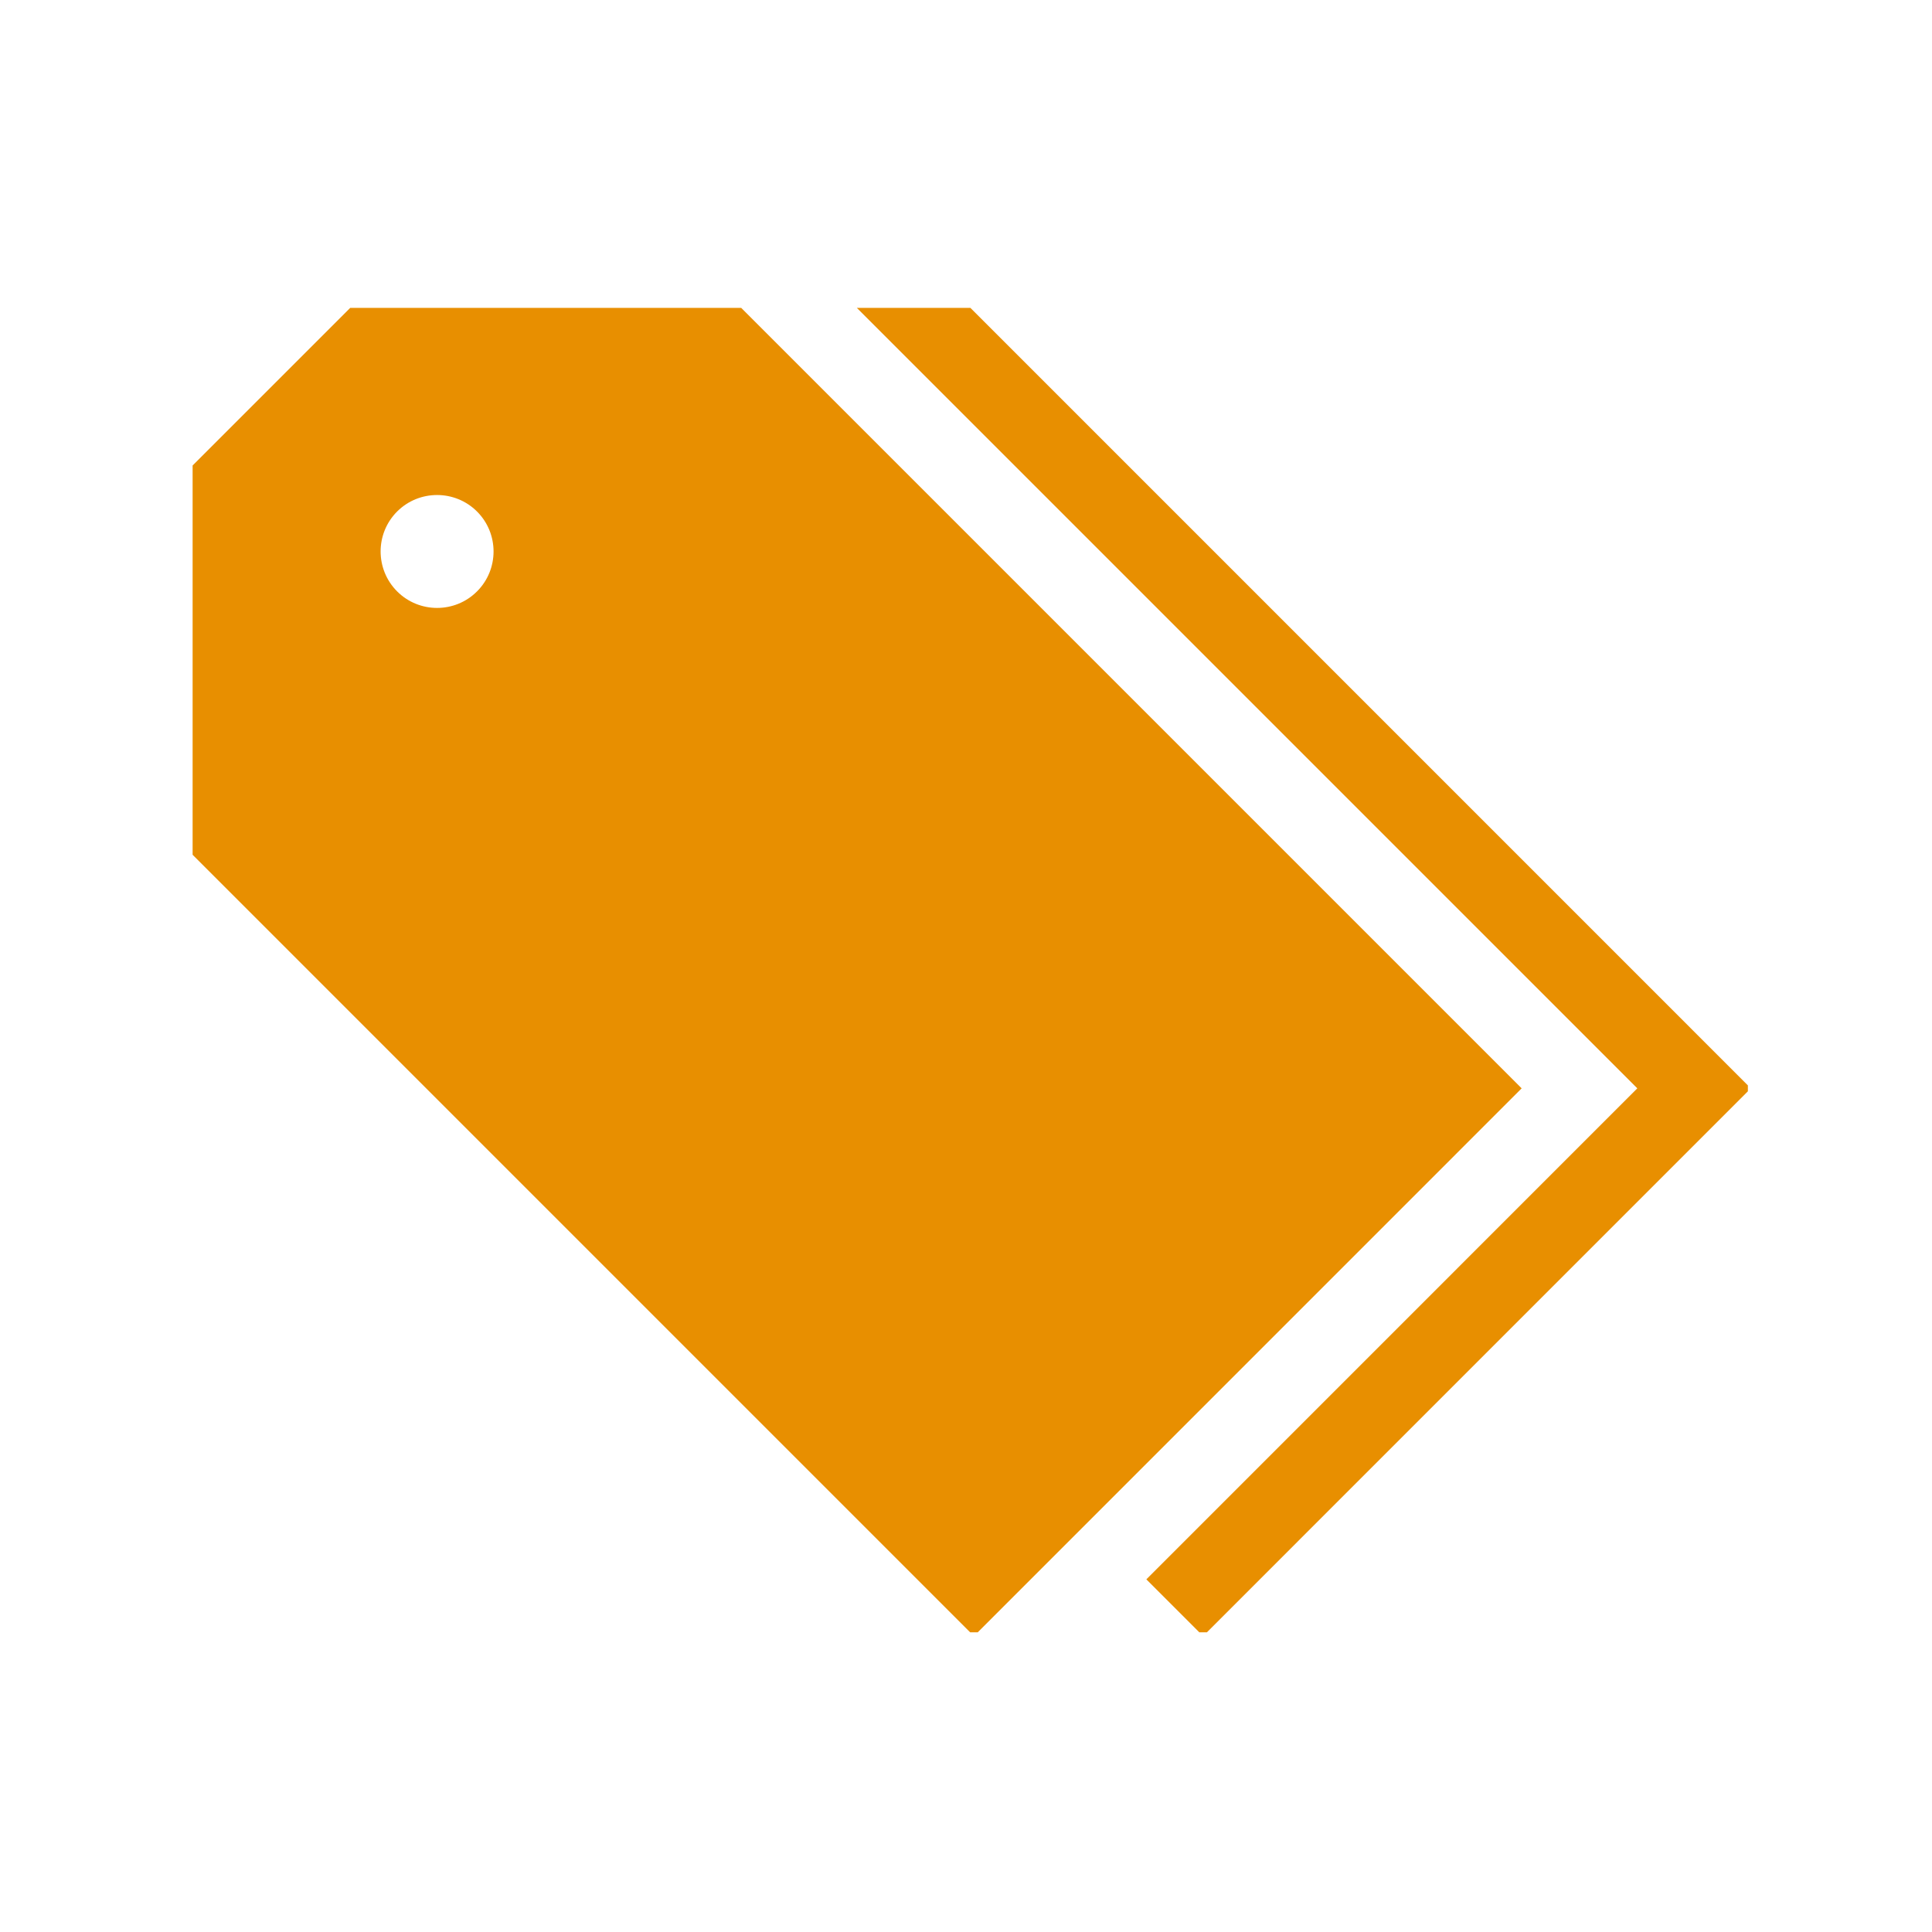 <svg xmlns="http://www.w3.org/2000/svg" version="1.1" xmlns:xlink="http://www.w3.org/1999/xlink" xmlns:svgjs="http://svgjs.dev/svgjs" width="128" height="128" viewBox="0 0 128 128"><g transform="matrix(0.805,0,0,0.805,12.761,20.398)"><svg viewBox="0 0 95 81" data-background-color="#f8f8f8" preserveAspectRatio="xMidYMid meet" height="109" width="128" xmlns="http://www.w3.org/2000/svg" xmlns:xlink="http://www.w3.org/1999/xlink"><g id="tight-bounds" transform="matrix(1,0,0,1,-0.24,-0.234)"><svg viewBox="0 0 95.481 81.468" height="81.468" width="95.481"><g><svg viewBox="0 0 95.481 81.468" height="81.468" width="95.481"><g><svg viewBox="0 0 95.481 81.468" height="81.468" width="95.481"><g id="textblocktransform"><svg viewBox="0 0 95.481 81.468" height="81.468" width="95.481" id="textblock"><g><svg viewBox="0 0 95.481 81.468" height="81.468" width="95.481"><g><svg viewBox="0 0 95.481 81.468" height="81.468" width="95.481"><g><svg xmlns="http://www.w3.org/2000/svg" xmlns:xlink="http://www.w3.org/1999/xlink" version="1.1" x="0" y="0" viewBox="0 7.704 100 85.324" enable-background="new 0 0 100 100" xml:space="preserve" height="81.468" width="95.481" class="icon-icon-0" data-fill-palette-color="accent" id="icon-0"><path d="M85.32 57.941L50.236 93.028 0 42.79V18.233L10.529 7.704h24.555L85.32 57.941zM13.289 20.992c-1.41 1.412-1.41 3.706 0.001 5.118 1.41 1.411 3.706 1.411 5.116 0 1.413-1.409 1.413-3.706 0-5.118C16.996 19.584 14.699 19.584 13.289 20.992z" fill="#e88f00" data-fill-palette-color="accent"></path><g fill="#e88f00" data-fill-palette-color="accent"><polygon points="49.765,7.704 42.491,7.704 92.728,57.941 61.28,89.392 64.916,93.028 100,57.941  " fill="#e88f00" data-fill-palette-color="accent"></polygon></g></svg></g></svg></g></svg></g></svg></g></svg></g></svg></g><defs></defs></svg><rect width="95.481" height="81.468" fill="none" stroke="none" visibility="hidden"></rect></g></svg></g></svg>